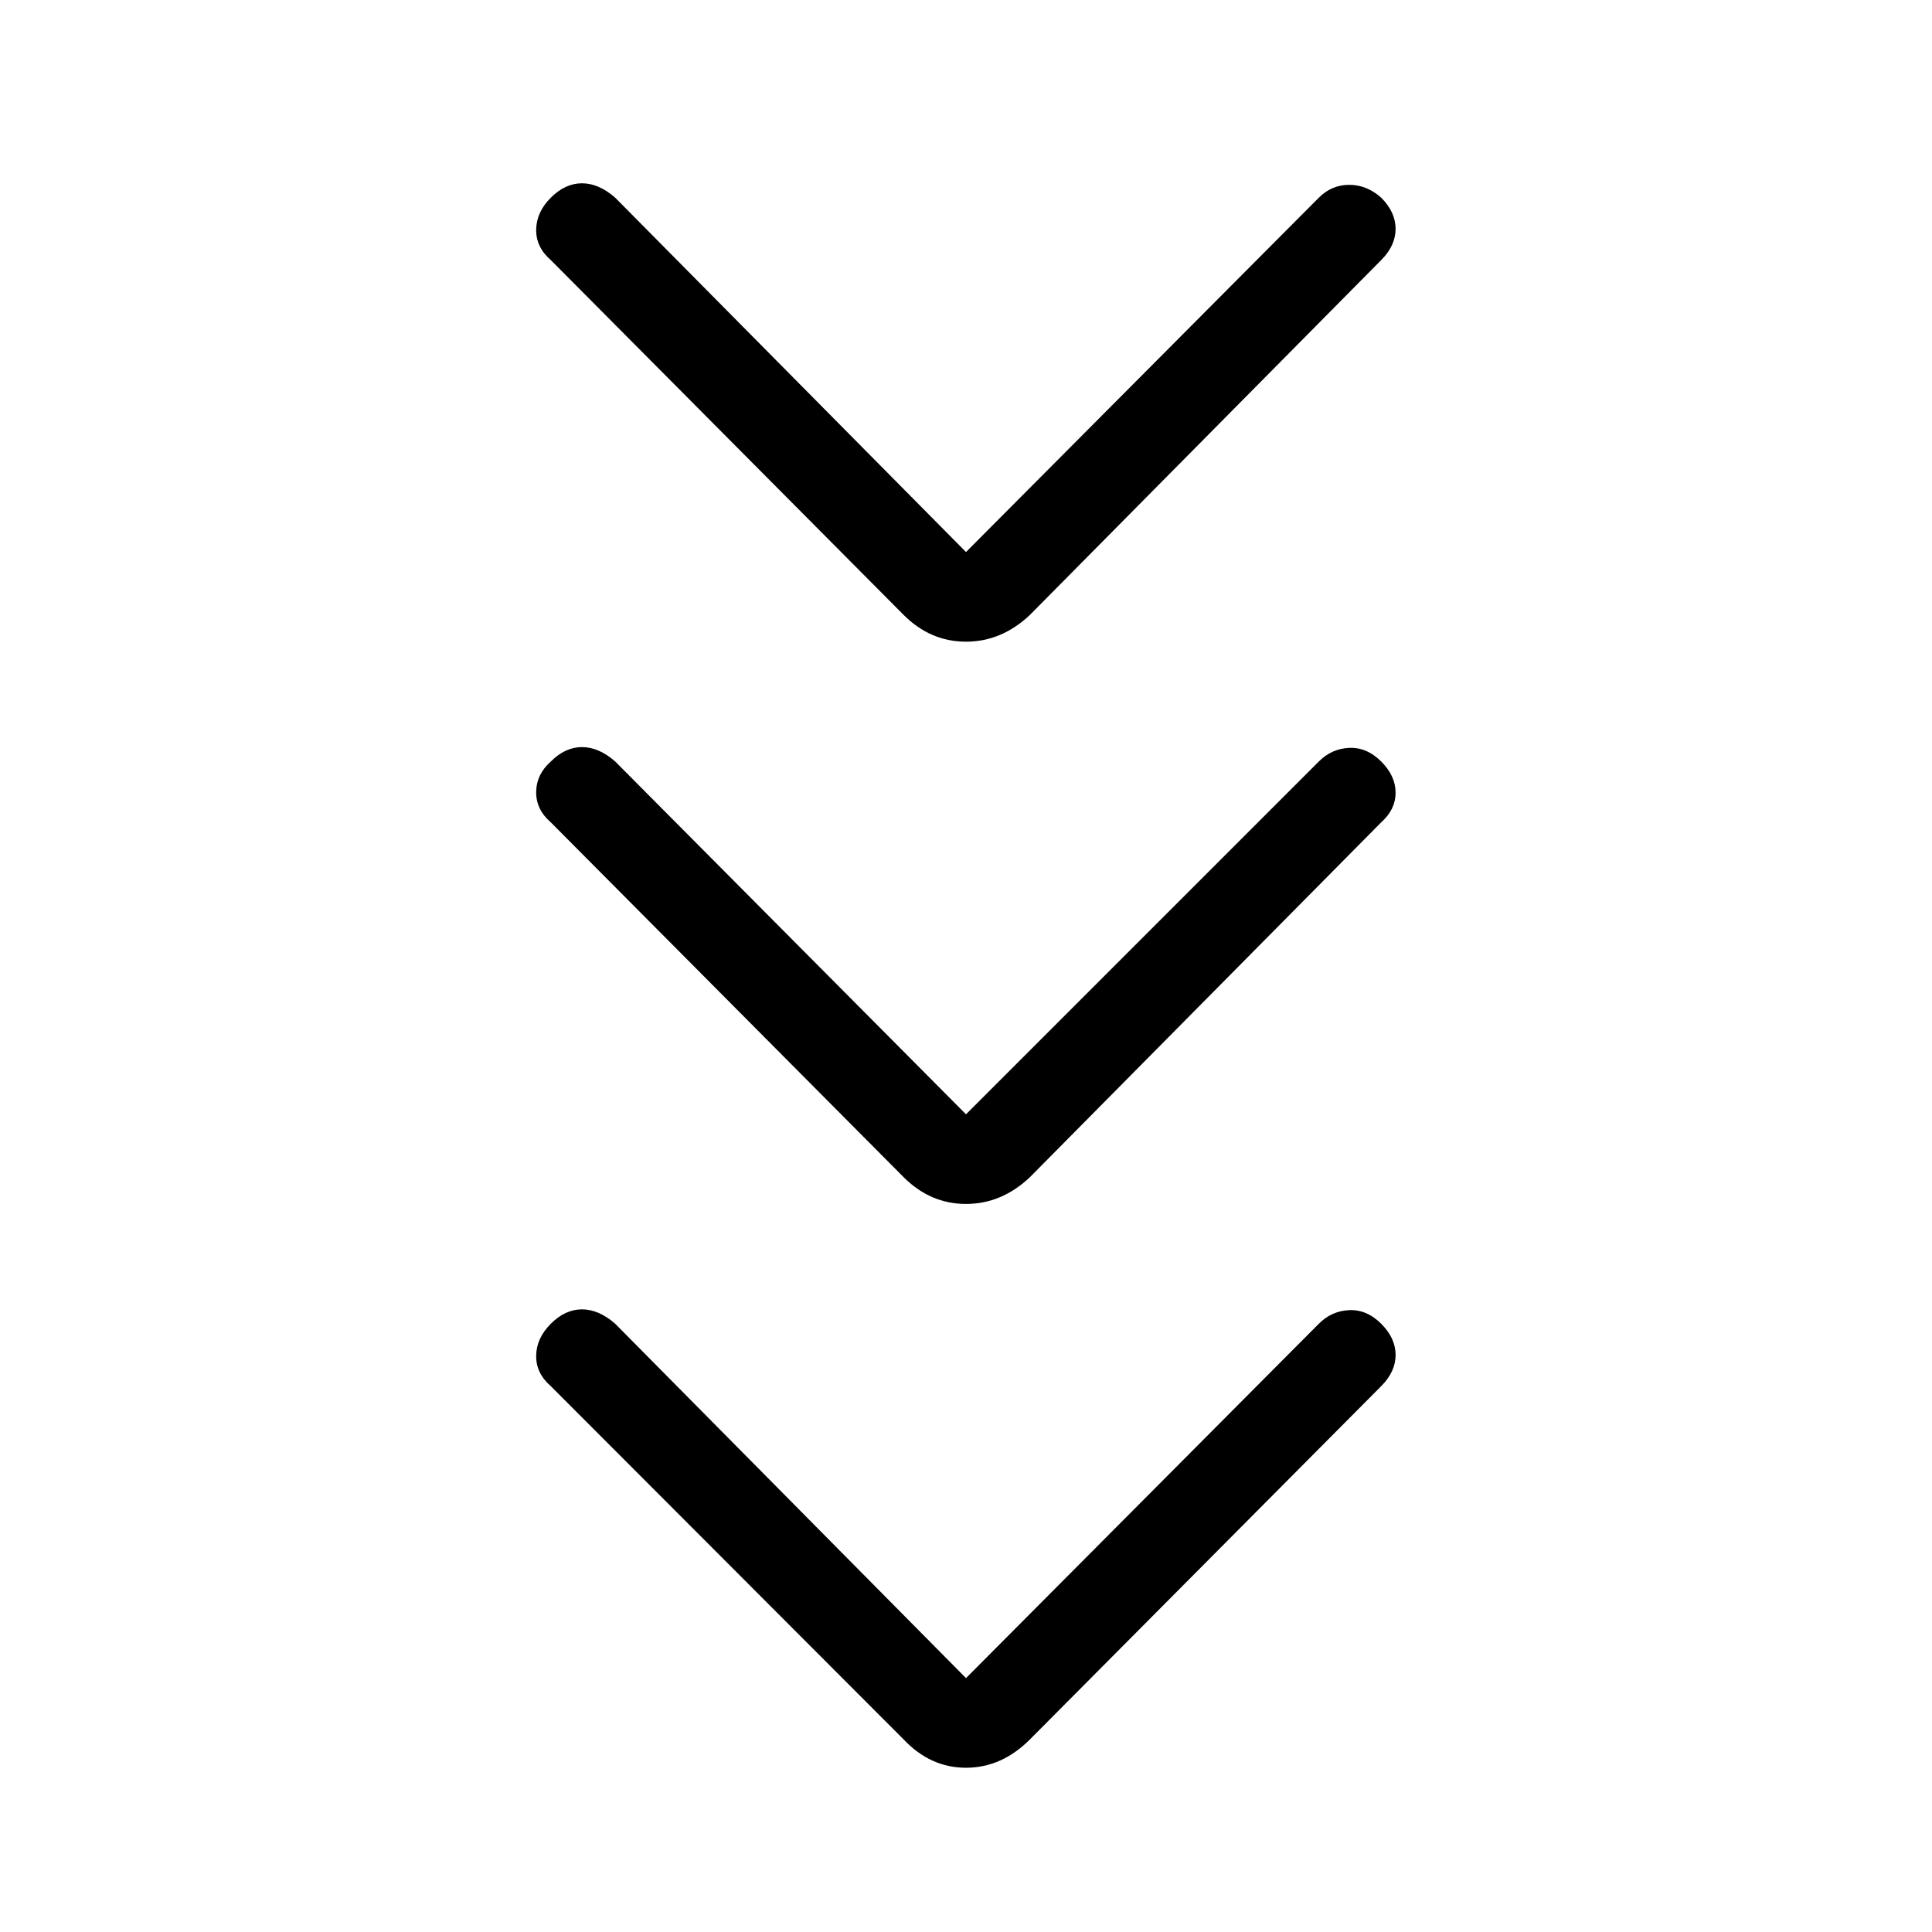 <svg xmlns="http://www.w3.org/2000/svg" height="48" viewBox="0 -960 960 960" width="48"><path d="m480-126.154 175.308-176.077q6.384-6.384 15.115-6.769 8.731-.385 15.885 6.769t7.154 15.5q0 8.346-7.154 15.5L511.769-95.692Q497.692-81.615 480-81.615t-31-14.077L273.692-271.231q-7.384-6.384-7.269-15.115.115-8.731 7.269-15.885t15.5-7.154q8.346 0 16.5 7.154L480-126.154Zm0-280.154 175.308-175.307q6.384-6.385 15.115-6.77 8.731-.384 15.885 6.77 7.154 7.153 7.154 15.5 0 8.346-7.154 14.73L511.769-375.077Q497.692-361.769 480-361.769t-31-13.308L273.692-551.385q-7.384-6.384-7.269-15.115.115-8.731 7.269-15.115 7.154-7.154 15.5-7.154t16.5 7.154L480-406.308Zm0-279.384 175.308-176.077q6.384-6.385 15.115-6.385t15.885 6.385q7.154 7.154 7.154 15.5t-7.154 15.5L511.769-654.462Q497.692-641.154 480-641.154t-31-13.308L273.692-830.769q-7.384-6.385-7.269-15.116.115-8.73 7.269-15.884t15.5-7.154q8.346 0 16.5 7.154L480-685.692Z"/></svg>